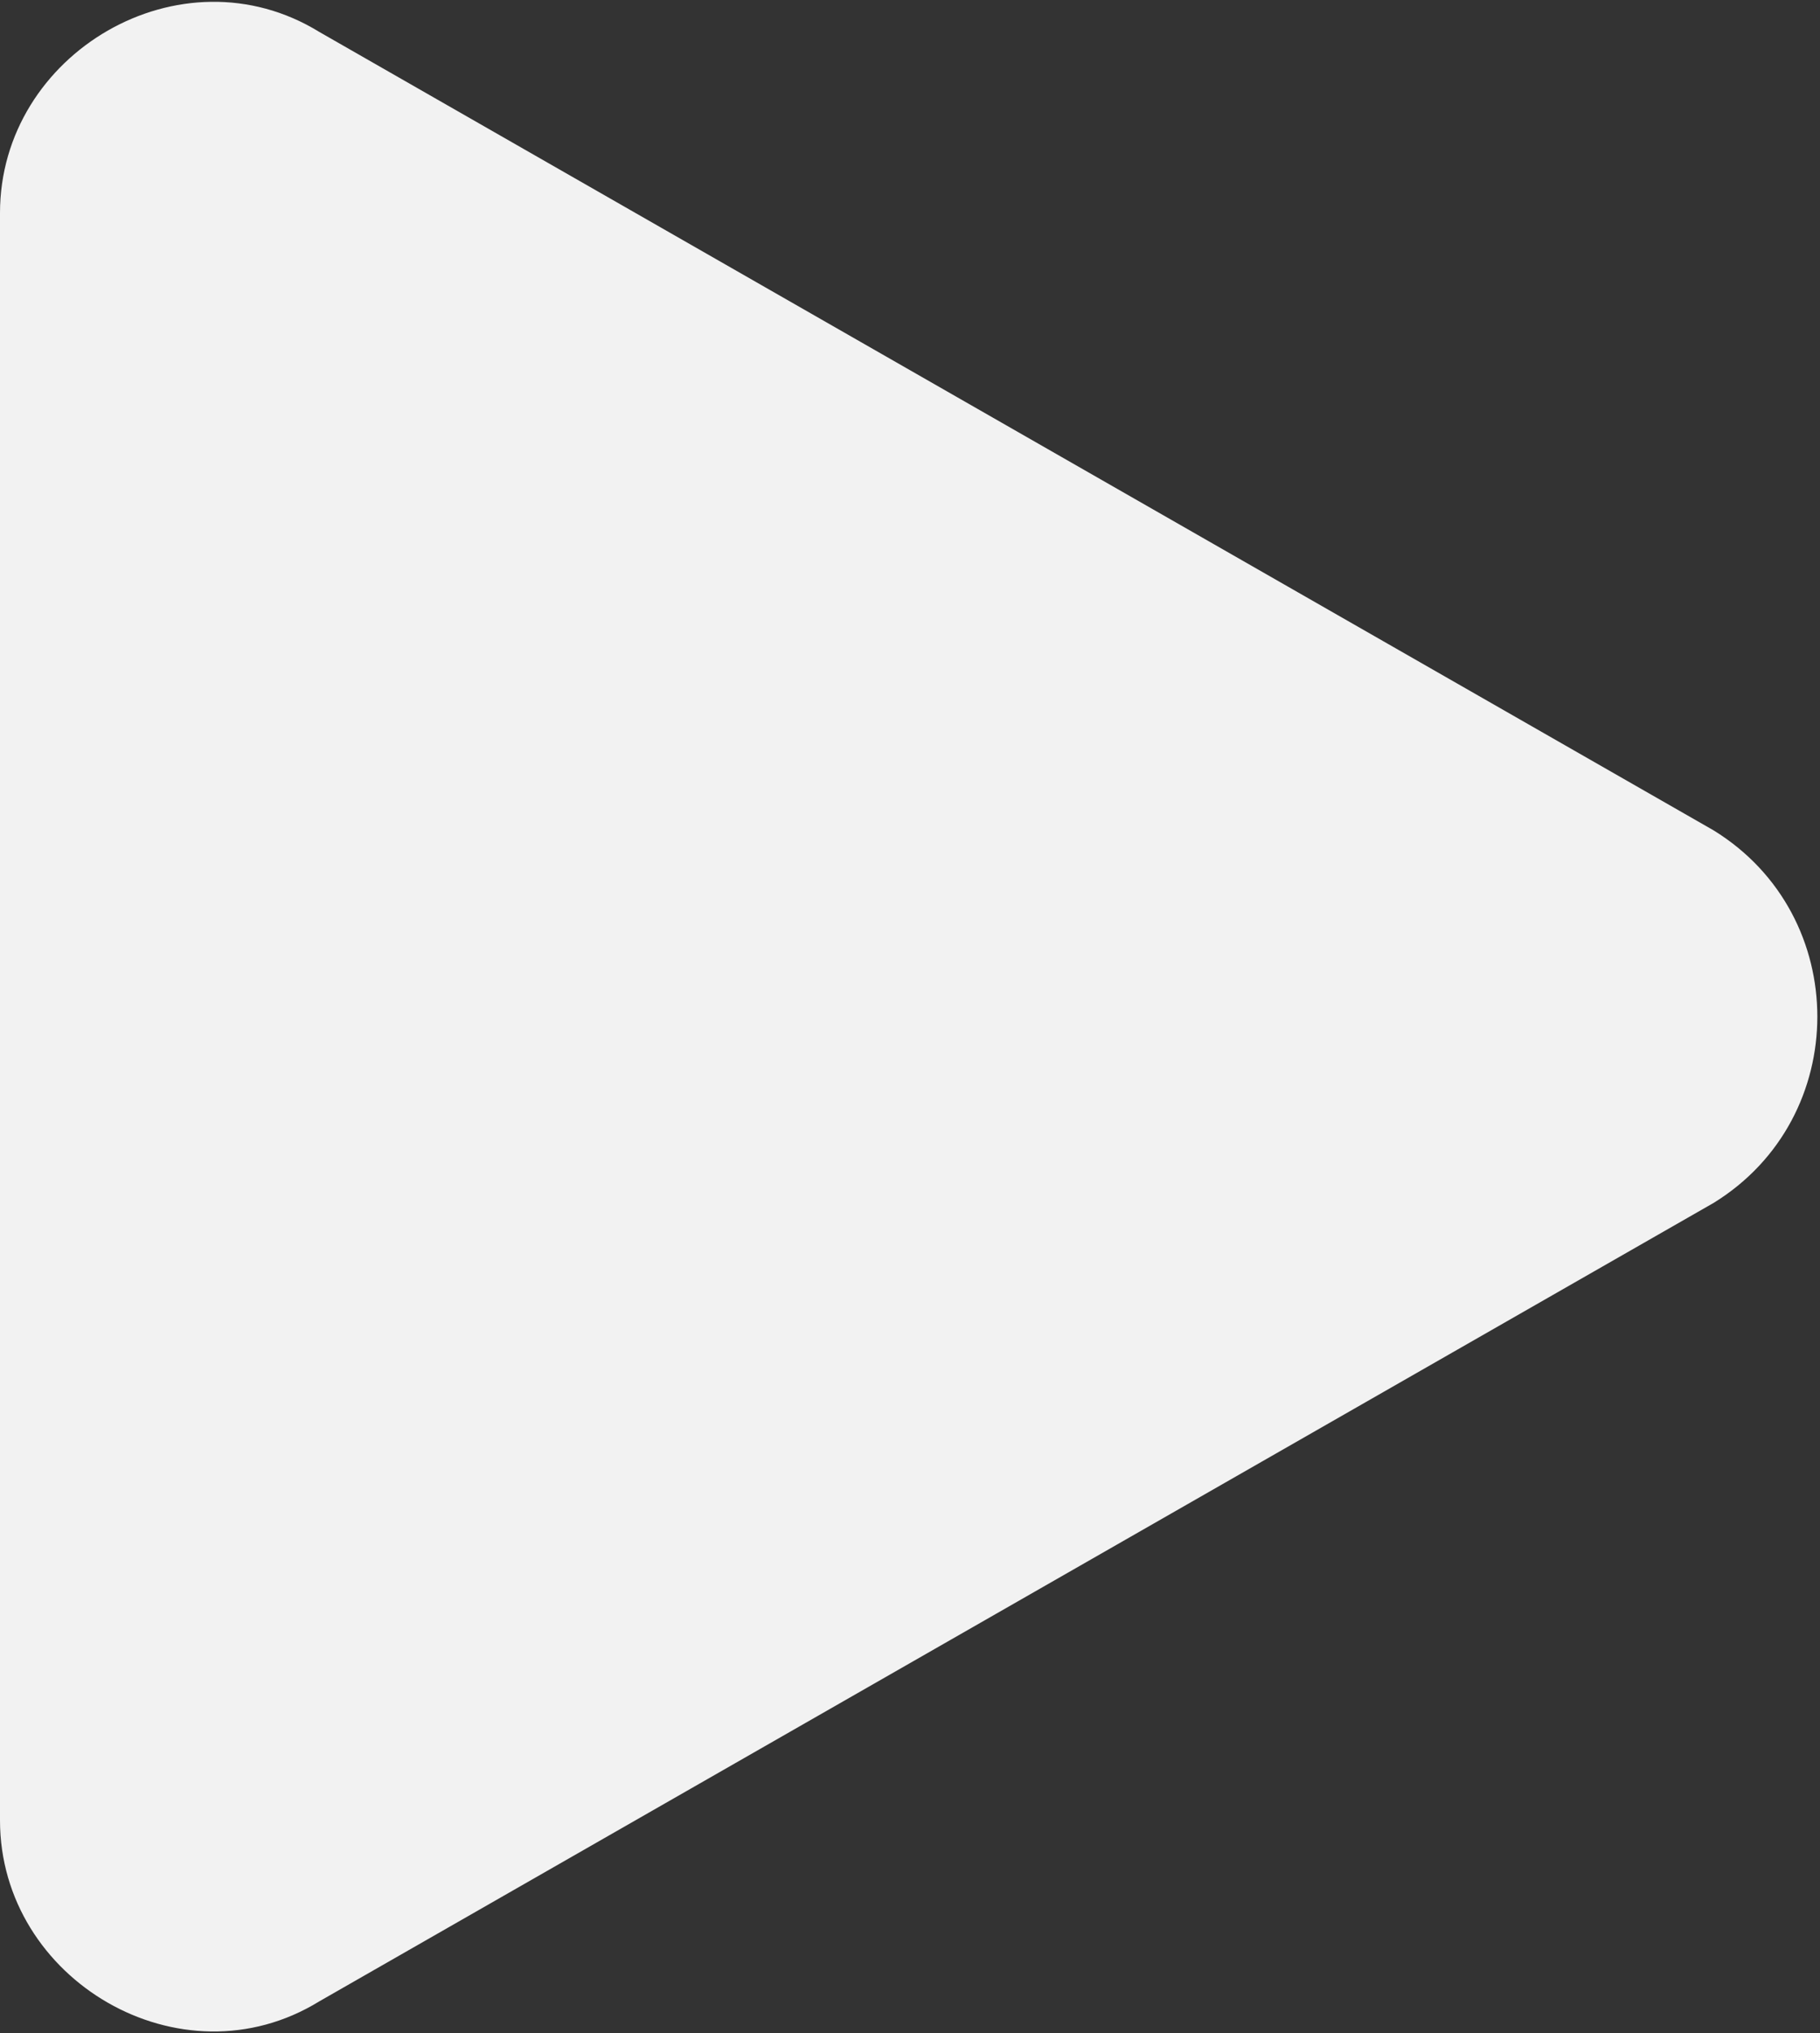 <!-- Generator: Adobe Illustrator 22.1.0, SVG Export Plug-In  -->
<svg version="1.1"
	 xmlns="http://www.w3.org/2000/svg" xmlns:xlink="http://www.w3.org/1999/xlink" xmlns:a="http://ns.adobe.com/AdobeSVGViewerExtensions/3.0/"
	 x="0px" y="0px" width="17.1px" height="19.1px" viewBox="0 0 17.1 19.1" style="enable-background:new 0 0 17.1 19.1;"
	 xml:space="preserve">
<rect x="0" y="0" width="17.1" height="19.1" fill="#333333" stroke="none"/>
<style type="text/css">
	.st0{fill:#F2F2F2;}
</style>
<defs>
</defs>
<path class="st0" d="M16.1,7.8L3,0.3C1.7-0.5,0,0.5,0,2v15.1c0,1.5,1.7,2.5,3,1.7l13.1-7.5C17.4,10.5,17.4,8.6,16.1,7.8z"/>
</svg>
